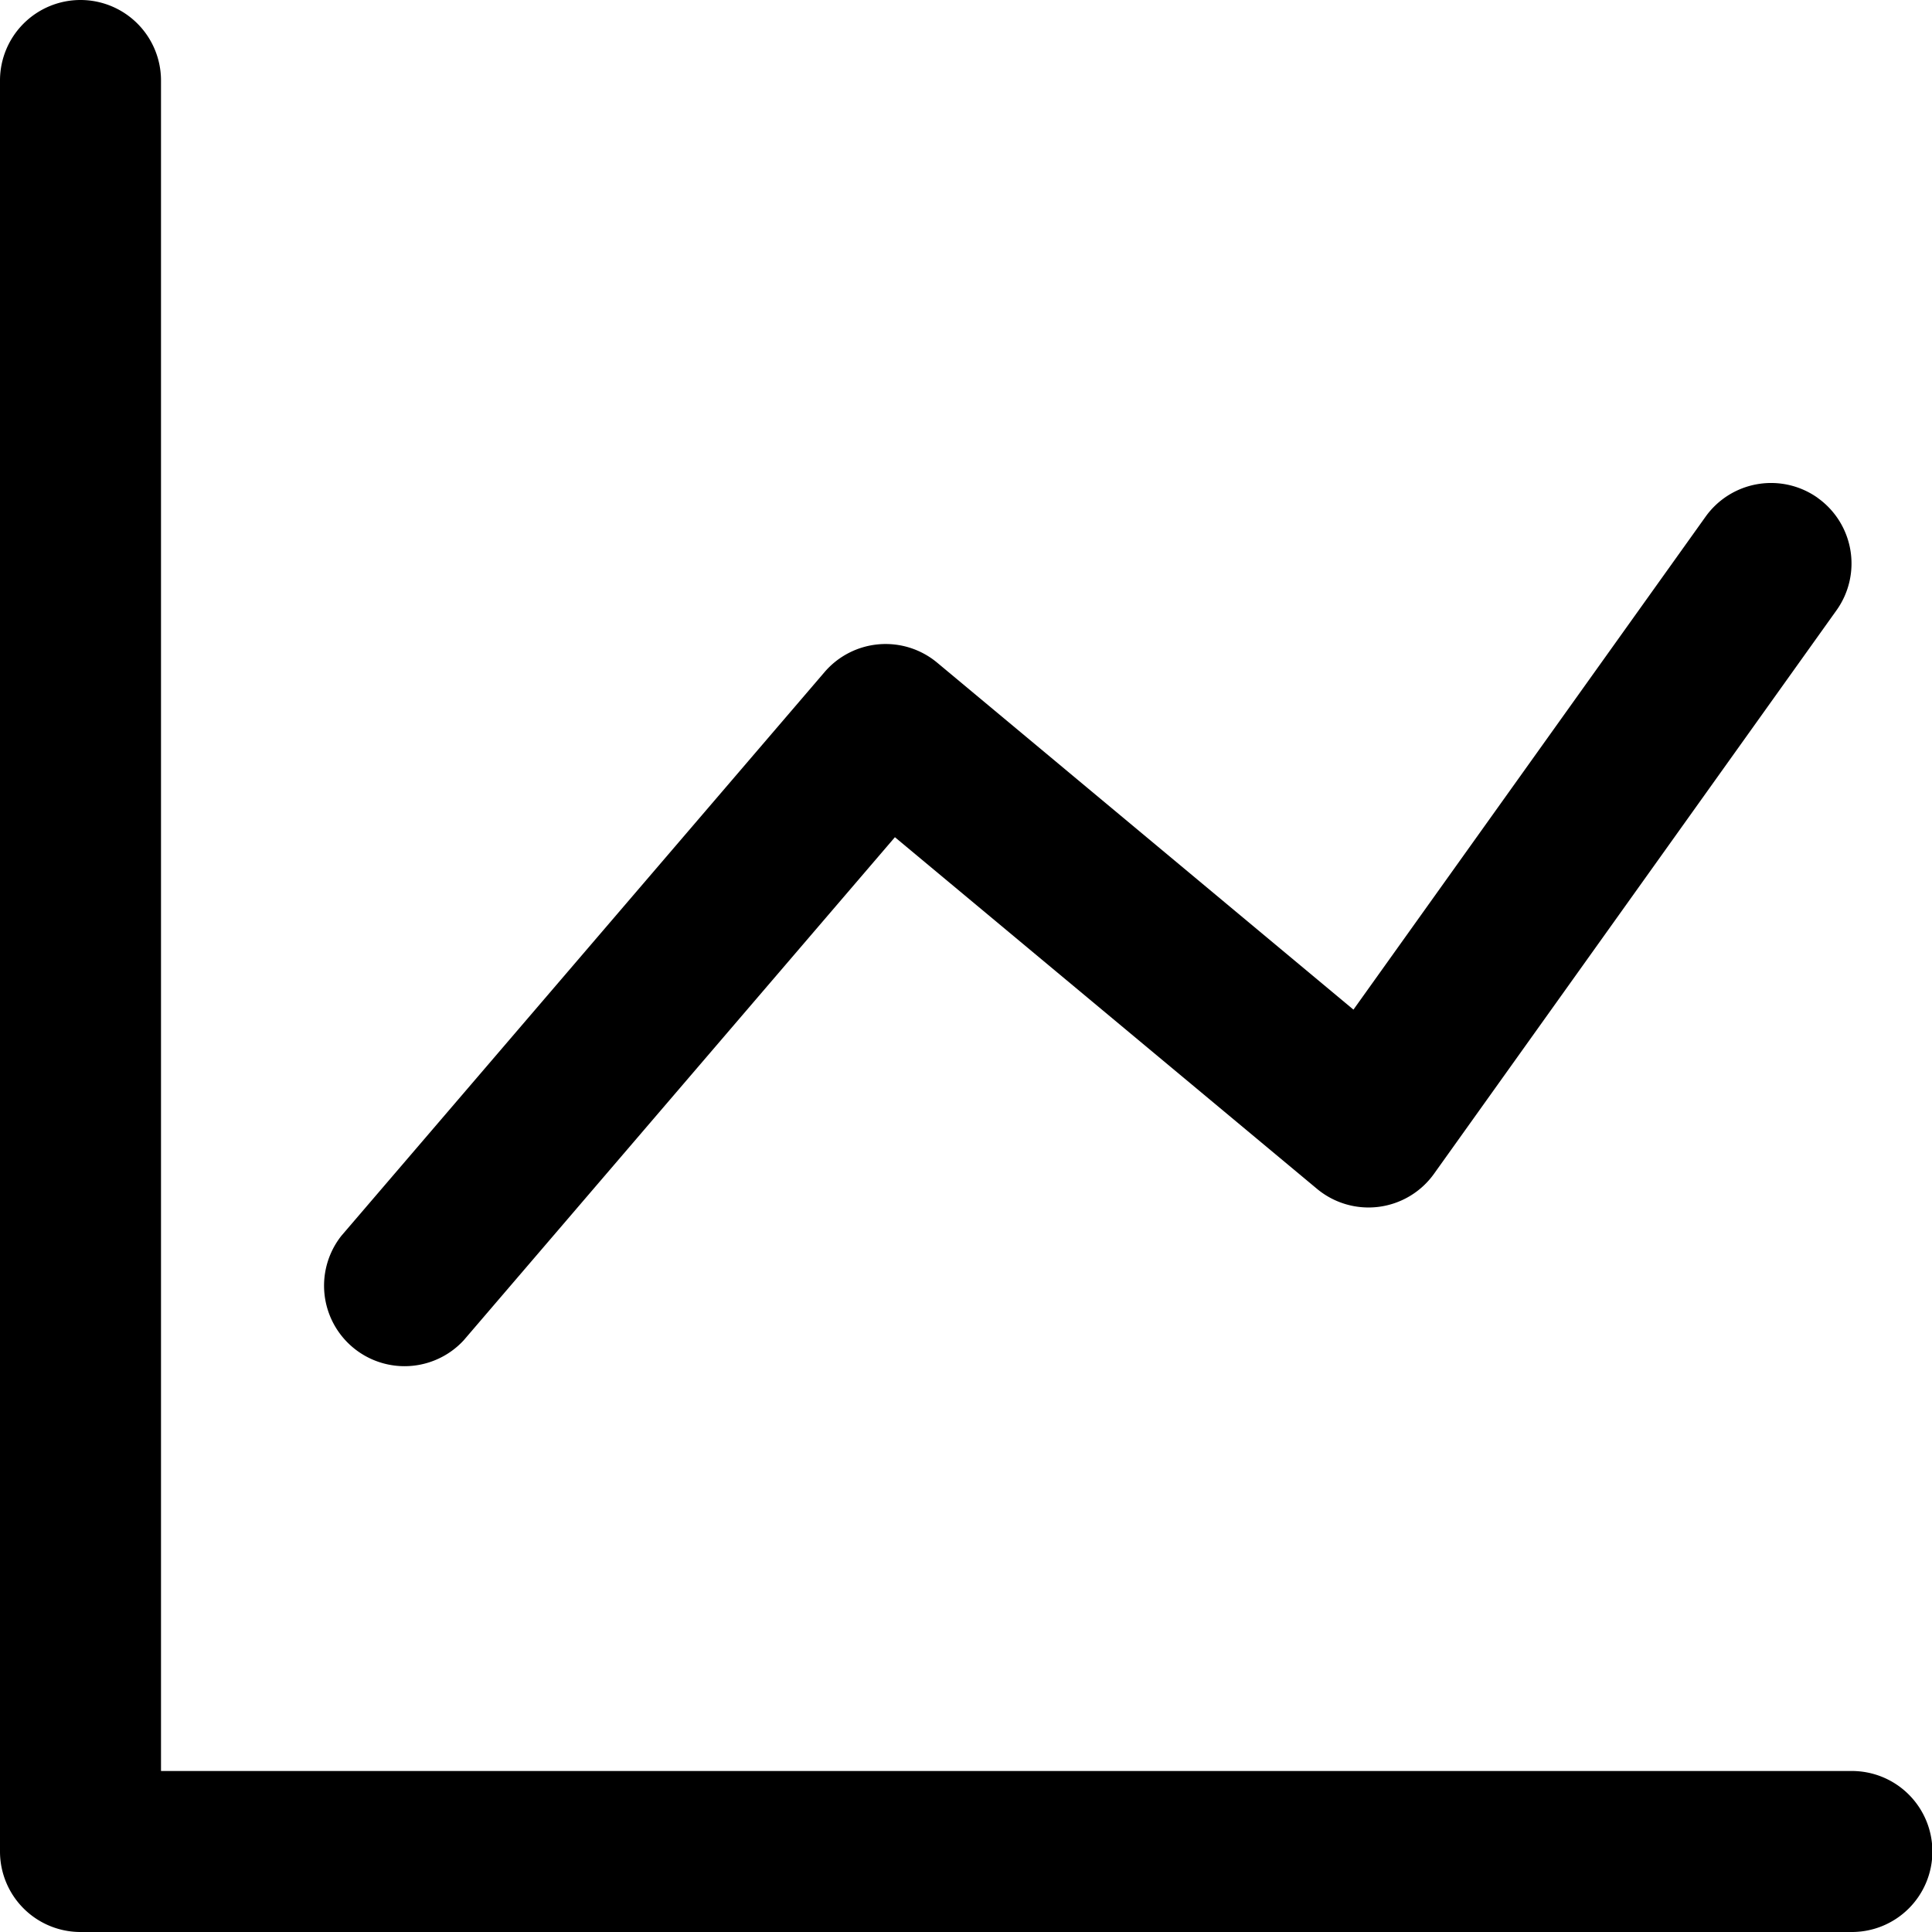<?xml version="1.0" standalone="no"?><!DOCTYPE svg PUBLIC "-//W3C//DTD SVG 1.1//EN" "http://www.w3.org/Graphics/SVG/1.1/DTD/svg11.dtd"><svg t="1702025648561" class="icon" viewBox="0 0 1024 1024" version="1.1" xmlns="http://www.w3.org/2000/svg" p-id="8573" id="mx_n_1702025648562" xmlns:xlink="http://www.w3.org/1999/xlink" width="48" height="48"><path d="M42.667 0a42.667 42.667 0 0 1 42.667 42.667v896h896a42.667 42.667 0 1 1 0 85.333H42.667a42.667 42.667 0 0 1-42.667-42.667V42.667a42.667 42.667 0 0 1 42.667-42.667z" p-id="8574"></path><path d="M963.456 263.936a42.667 42.667 0 0 1 9.941 59.52l-213.333 298.667a42.667 42.667 0 0 1-62.037 7.979L474.325 443.733 245.76 710.4a42.667 42.667 0 0 1-64.768-55.467l256-298.667a42.667 42.667 0 0 1 59.733-5.035l220.629 183.893 186.624-261.248a42.667 42.667 0 0 1 59.52-9.941z" p-id="8575"></path></svg>